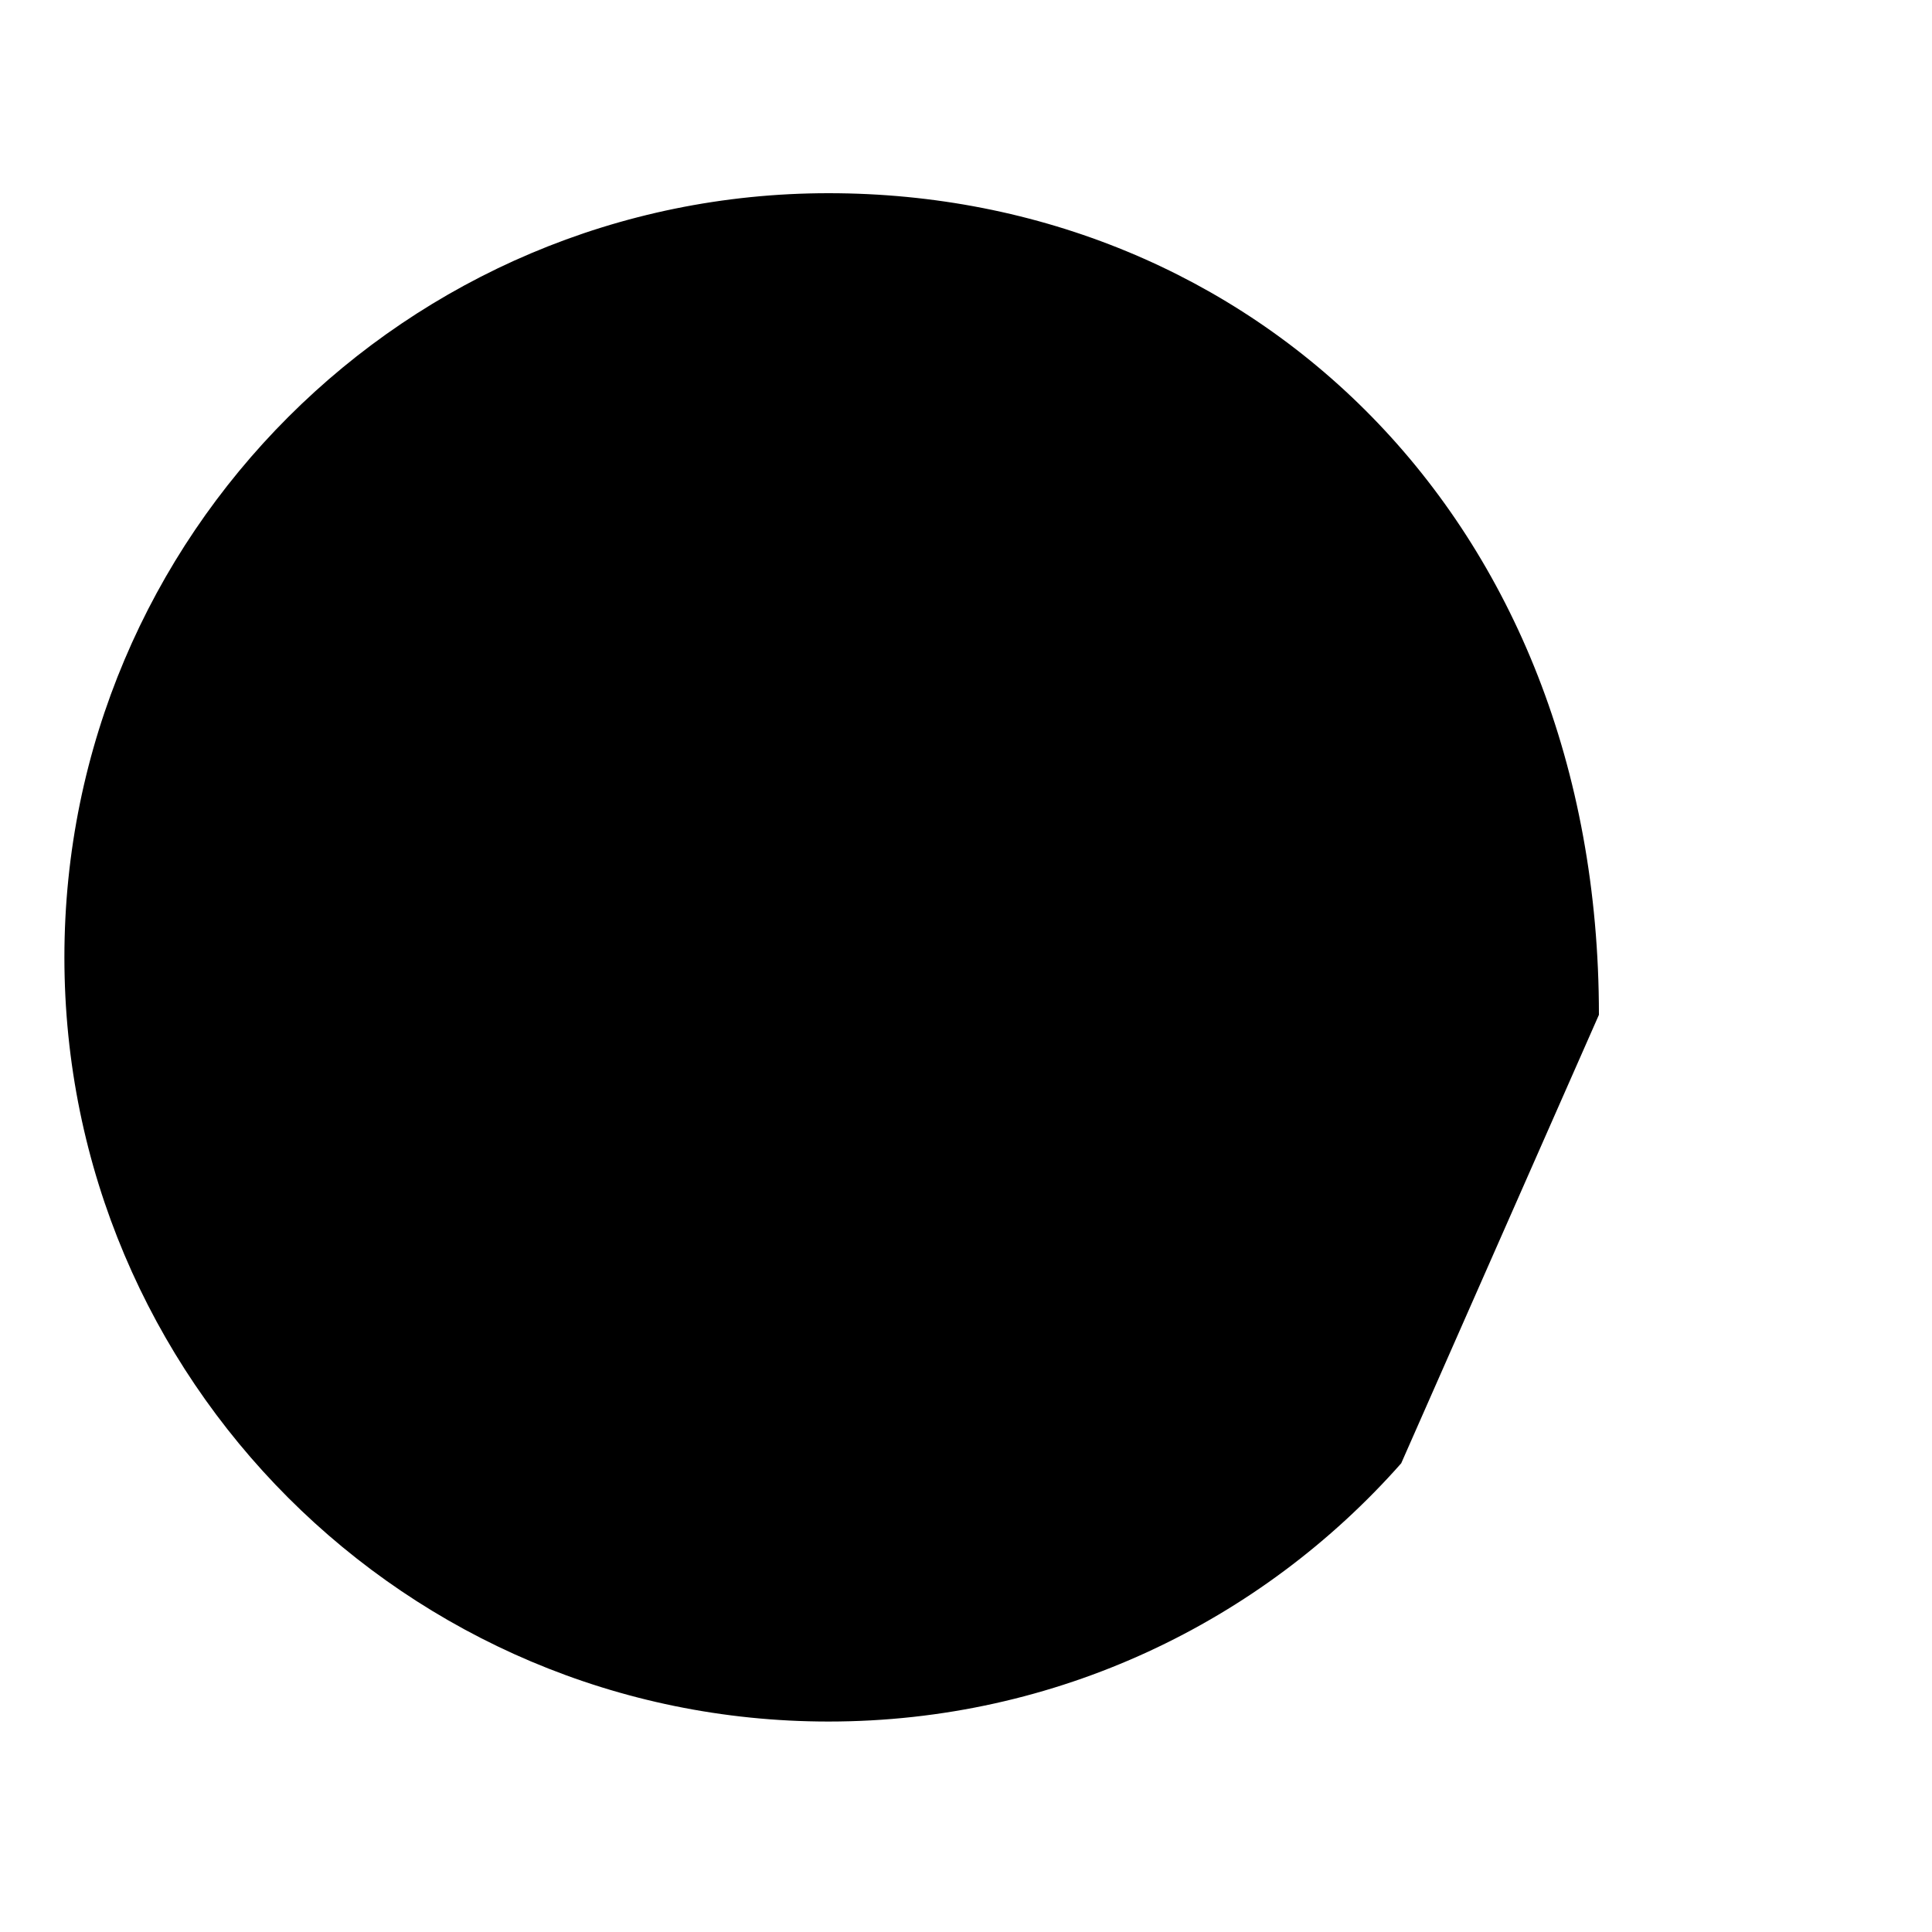 <svg x="0px" y="0px" viewBox="0 0 15 15" style="enable-background:new 0 0 15 15;" xml:space="preserve">
  <line x1="14.5" y1="5.768" x2="12.43" y2="8.274"/>
  <line x1="9.549" y1="6.451" x2="12.43" y2="8.274"/>
  <path d="M12.414,7.879c0-3.873-2.705-6.379-5.981-6.379S0.5,4.156,0.5,7.433s2.656,5.933,5.933,5.933c1.77,0,3.359-0.775,4.446-2.005"/>
</svg>
